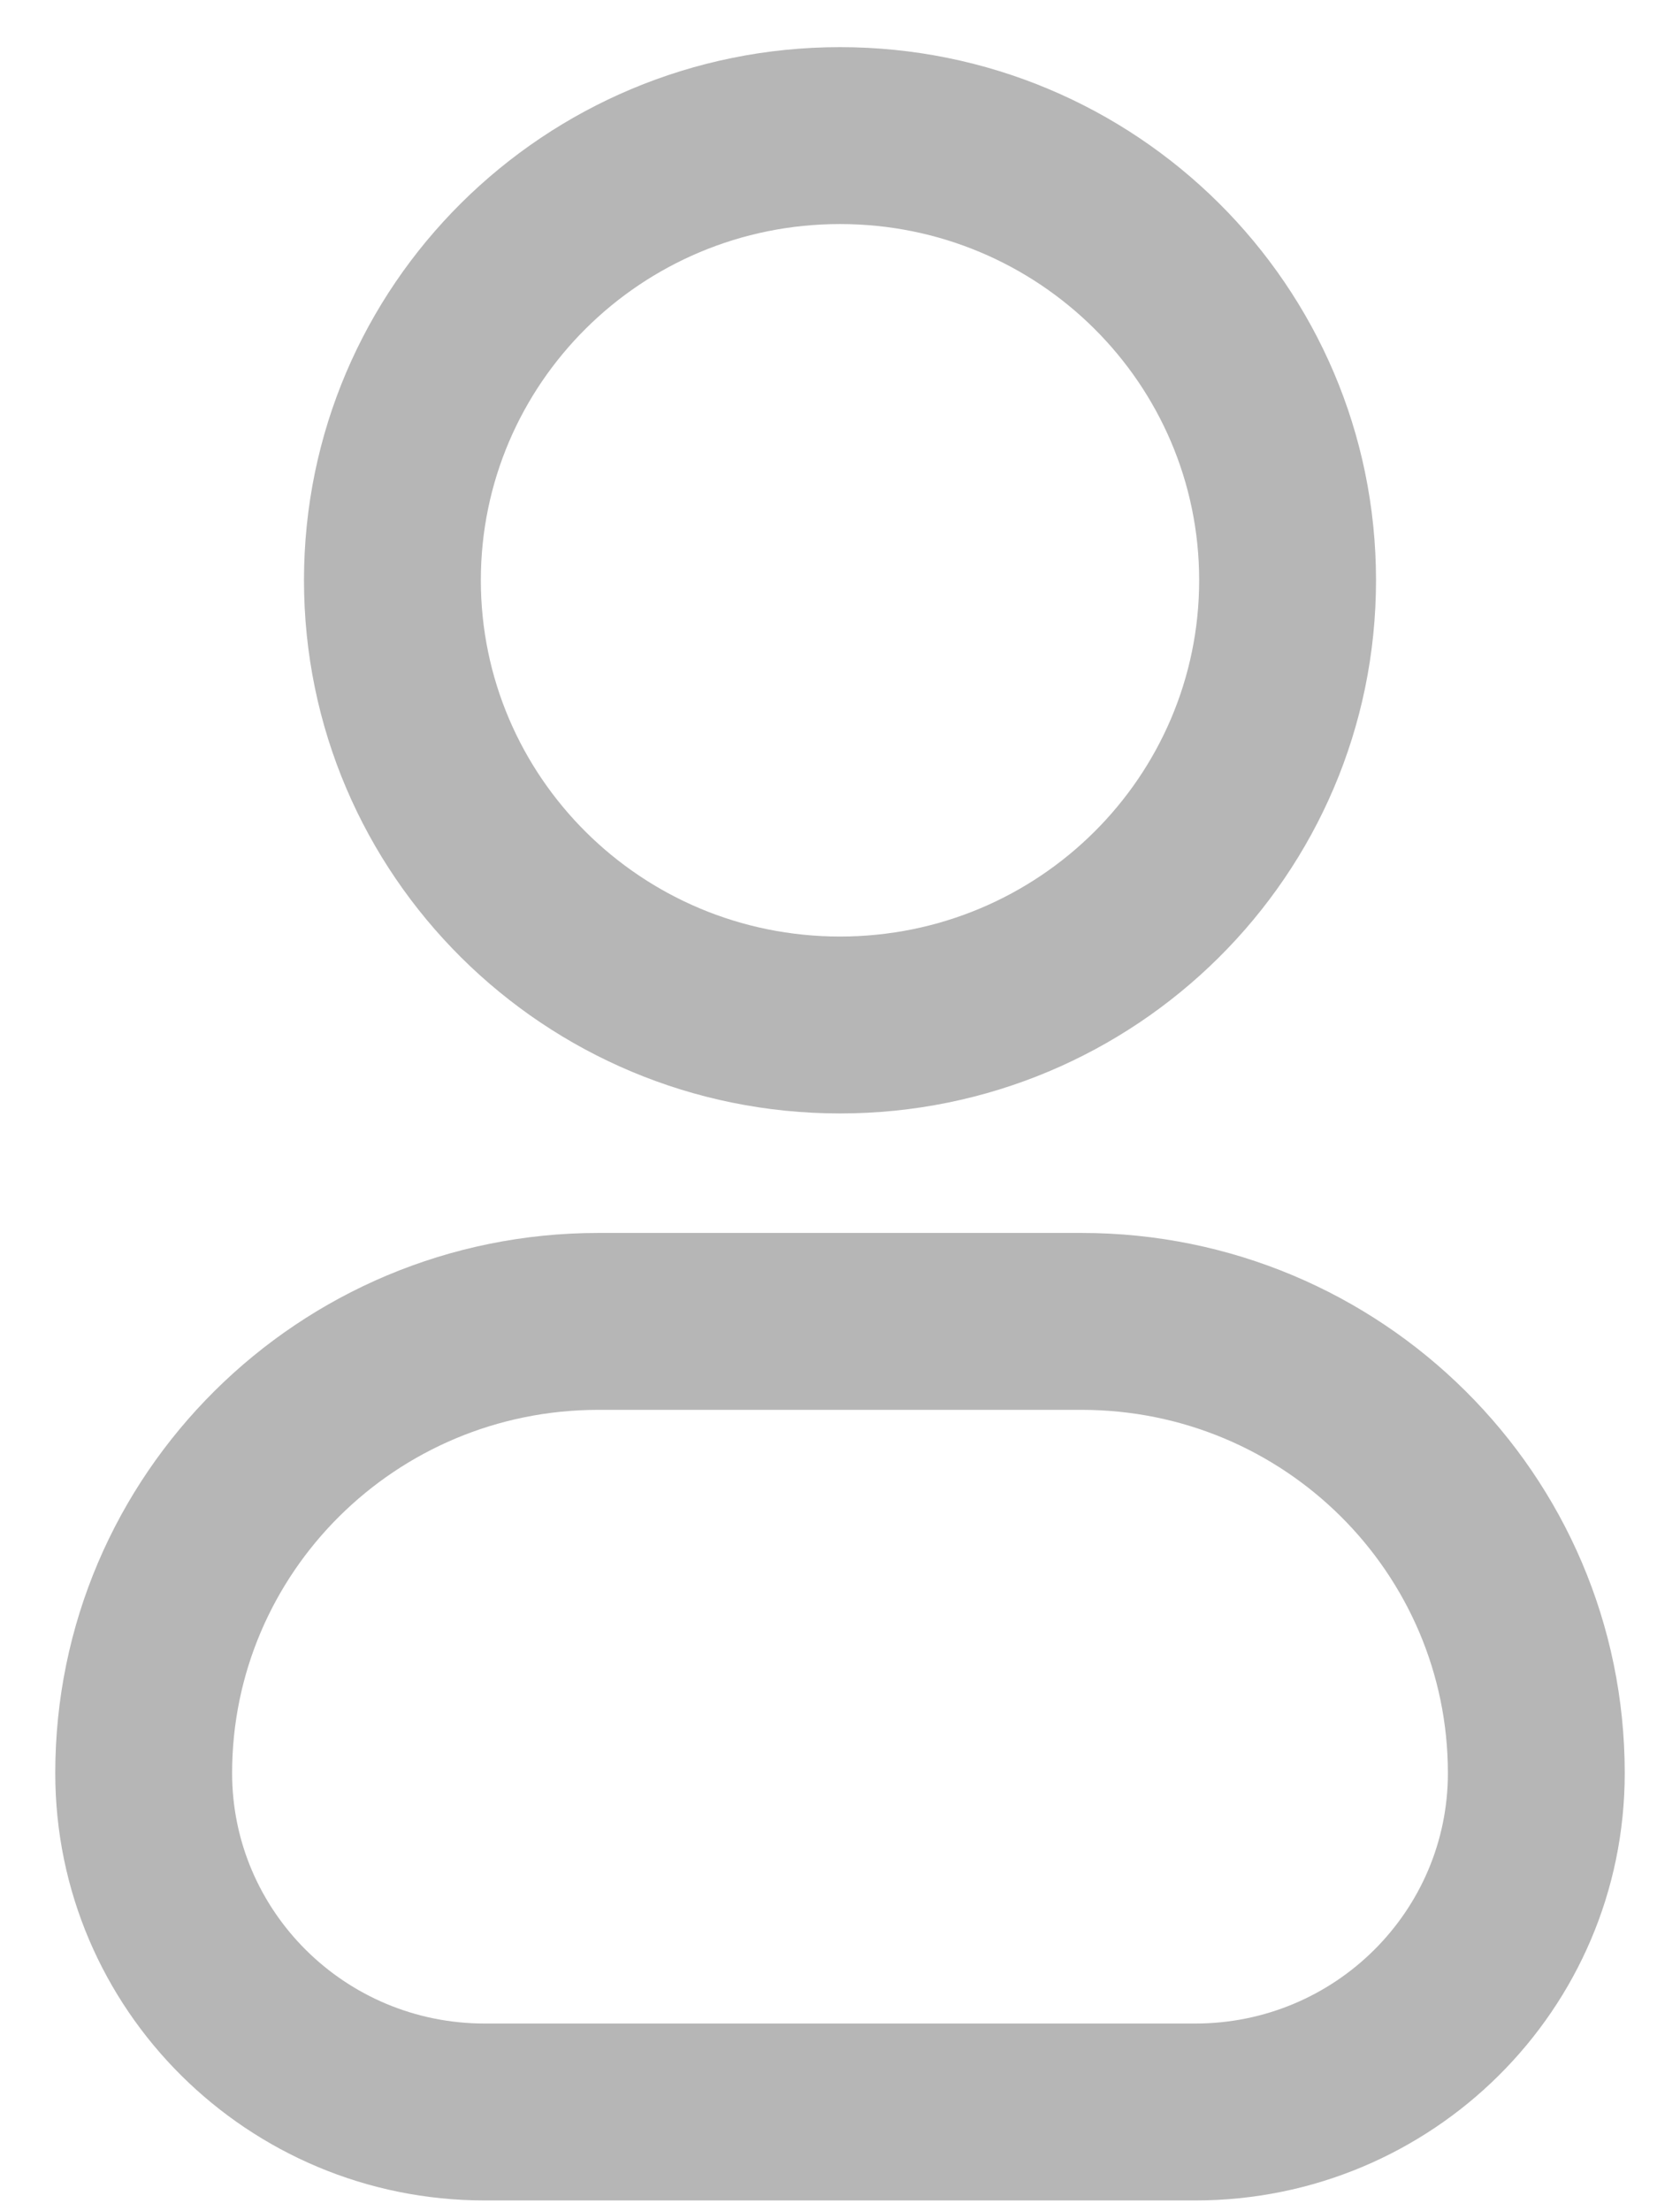 <svg width="19" height="25" viewBox="0 0 19 25" fill="none" xmlns="http://www.w3.org/2000/svg">
<path fill-rule="evenodd" clip-rule="evenodd" d="M3.438 6.56C3.438 3.225 6.158 0.533 9.5 0.533C12.842 0.533 15.562 3.225 15.562 6.56C15.562 9.896 12.842 12.588 9.5 12.588C6.158 12.588 3.438 9.896 3.438 6.56ZM9.5 2.533C7.25 2.533 5.438 4.342 5.438 6.56C5.438 8.778 7.25 10.588 9.5 10.588C11.75 10.588 13.562 8.778 13.562 6.56C13.562 4.342 11.75 2.533 9.5 2.533Z" fill="#B6B6B6"/>
<path fill-rule="evenodd" clip-rule="evenodd" d="M6.768 15.939C4.473 15.939 2.625 17.785 2.625 20.046C2.625 21.603 3.898 22.877 5.482 22.877H13.518C15.102 22.877 16.375 21.603 16.375 20.046C16.375 17.785 14.527 15.939 12.232 15.939H6.768ZM0.625 20.046C0.625 16.667 3.382 13.939 6.768 13.939H12.232C15.618 13.939 18.375 16.667 18.375 20.046C18.375 22.721 16.194 24.877 13.518 24.877H5.482C2.806 24.877 0.625 22.721 0.625 20.046Z" fill="#B6B6B6"/>
</svg>
